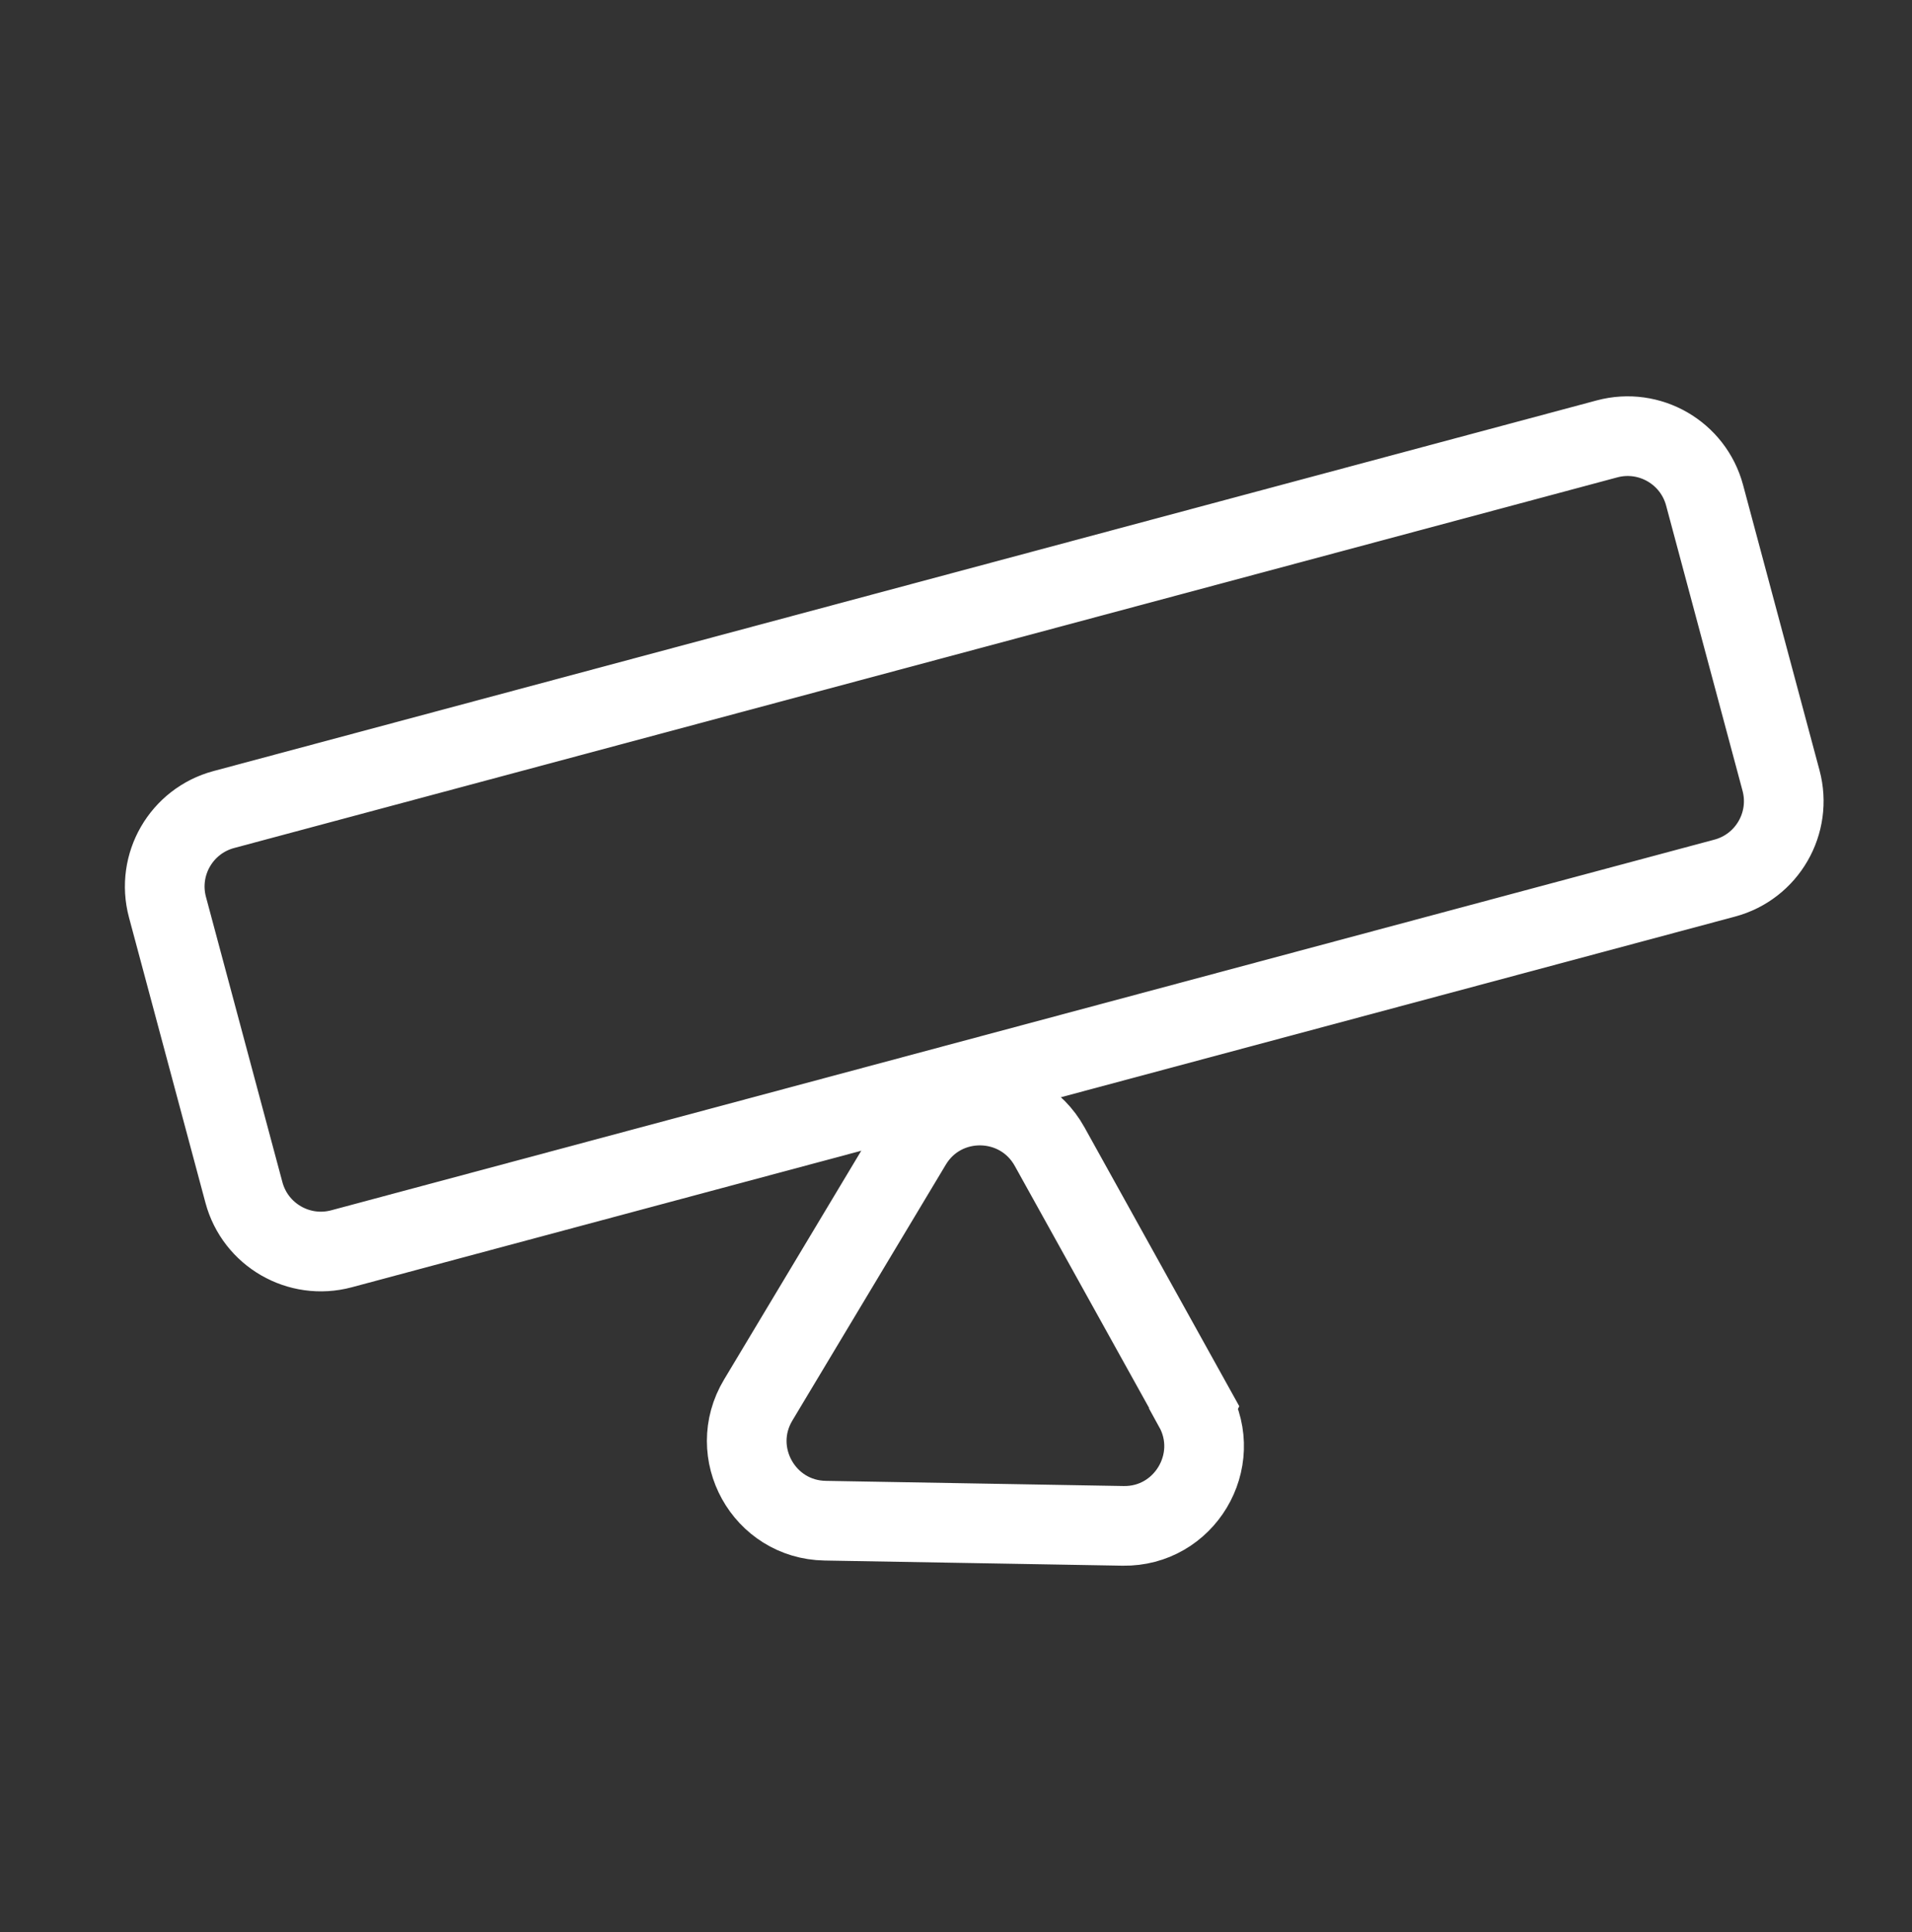 <svg width="96" height="97" viewBox="0 0 96 97" fill="none" xmlns="http://www.w3.org/2000/svg">
<rect x="0" y="0" width="96" height="97" fill="#333333" stroke="none"/>
<path d="M80.687 22.035L11.237 40.644C9.103 41.216 7.837 43.41 8.408 45.543L12.247 59.868C12.818 62.002 15.012 63.268 17.146 62.697L86.596 44.087C88.73 43.516 89.996 41.322 89.424 39.188L85.586 24.864C85.014 22.73 82.821 21.464 80.687 22.035Z" stroke="white" stroke-width="4" stroke-miterlimit="10"/>
<path d="M59.951 70.668C61.441 73.358 59.461 76.658 56.391 76.608L48.911 76.478L41.431 76.348C38.351 76.298 36.481 72.928 38.071 70.288L41.921 63.868L45.771 57.448C47.351 54.808 51.201 54.868 52.701 57.568L56.331 64.108L59.961 70.648L59.951 70.668Z" stroke="white" stroke-width="4" stroke-miterlimit="10"/>
</svg>
